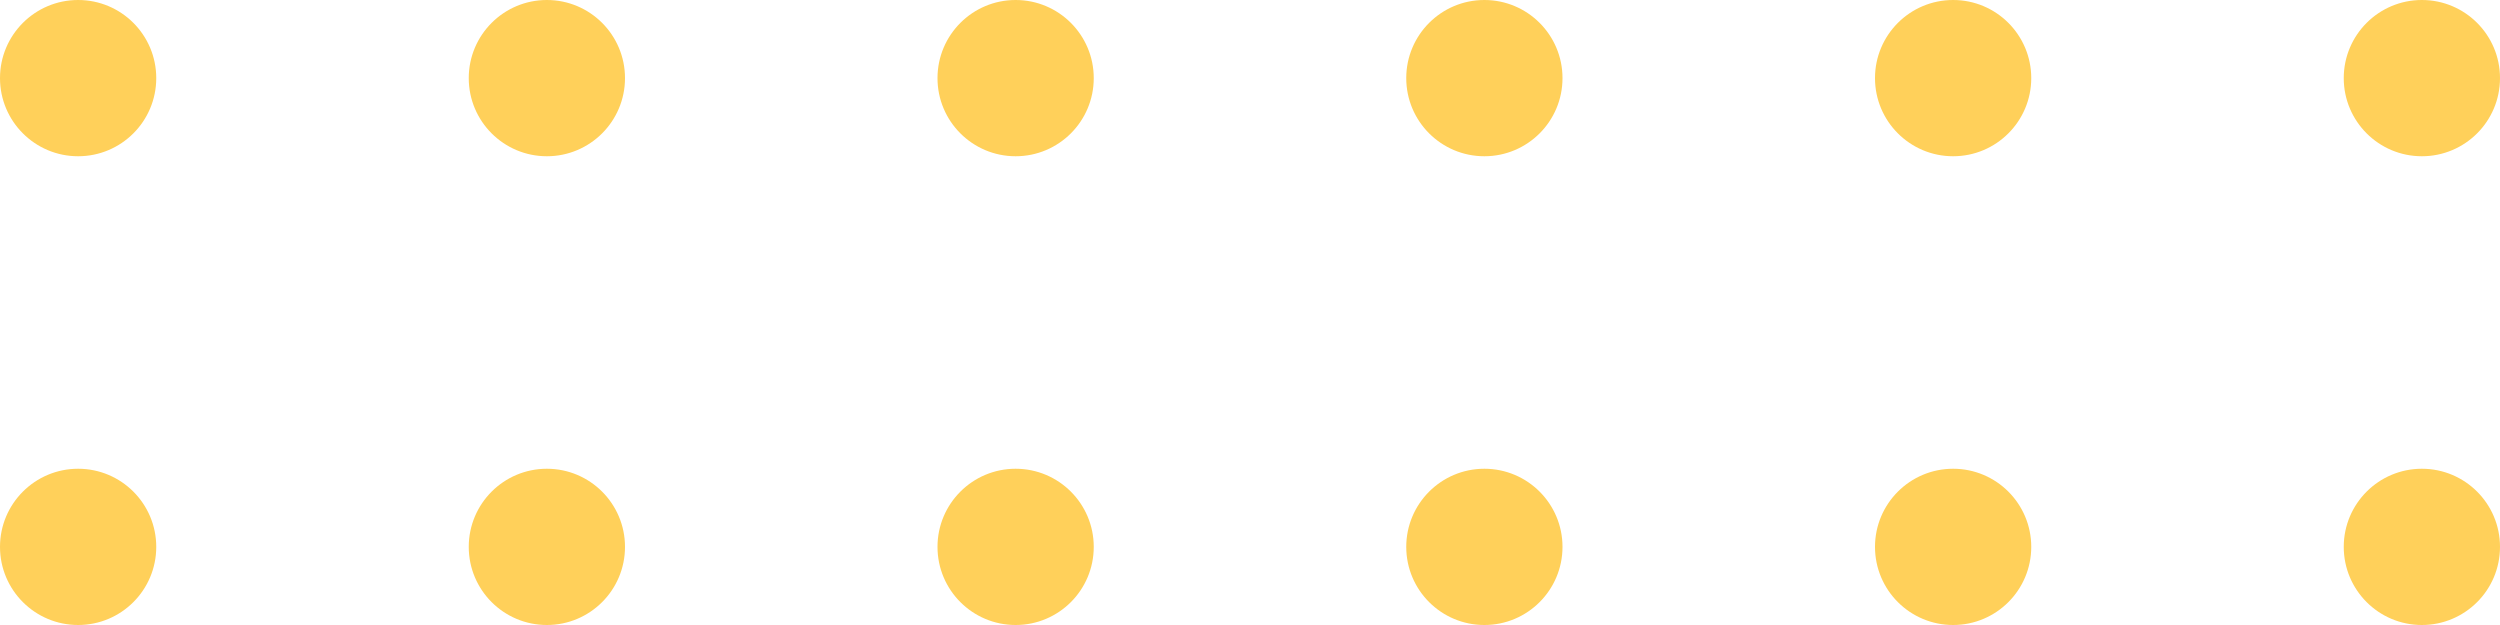 <svg width="64" height="16" viewBox="0 0 64 16" fill="none" xmlns="http://www.w3.org/2000/svg">
<circle cx="2" cy="2" r="2" fill="#FFD05A"/>
<circle cx="14" cy="2" r="2" fill="#FFD05A"/>
<circle cx="26" cy="2" r="2" fill="#FFD05A"/>
<circle cx="38" cy="2" r="2" fill="#FFD05A"/>
<circle cx="50" cy="2" r="2" fill="#FFD05A"/>
<circle cx="62" cy="2" r="2" fill="#FFD05A"/>
<circle cx="2" cy="14" r="2" fill="#FFD05A"/>
<circle cx="14" cy="14" r="2" fill="#FFD05A"/>
<circle cx="26" cy="14" r="2" fill="#FFD05A"/>
<circle cx="38" cy="14" r="2" fill="#FFD05A"/>
<circle cx="50" cy="14" r="2" fill="#FFD05A"/>
<circle cx="62" cy="14" r="2" fill="#FFD05A"/>
</svg>

